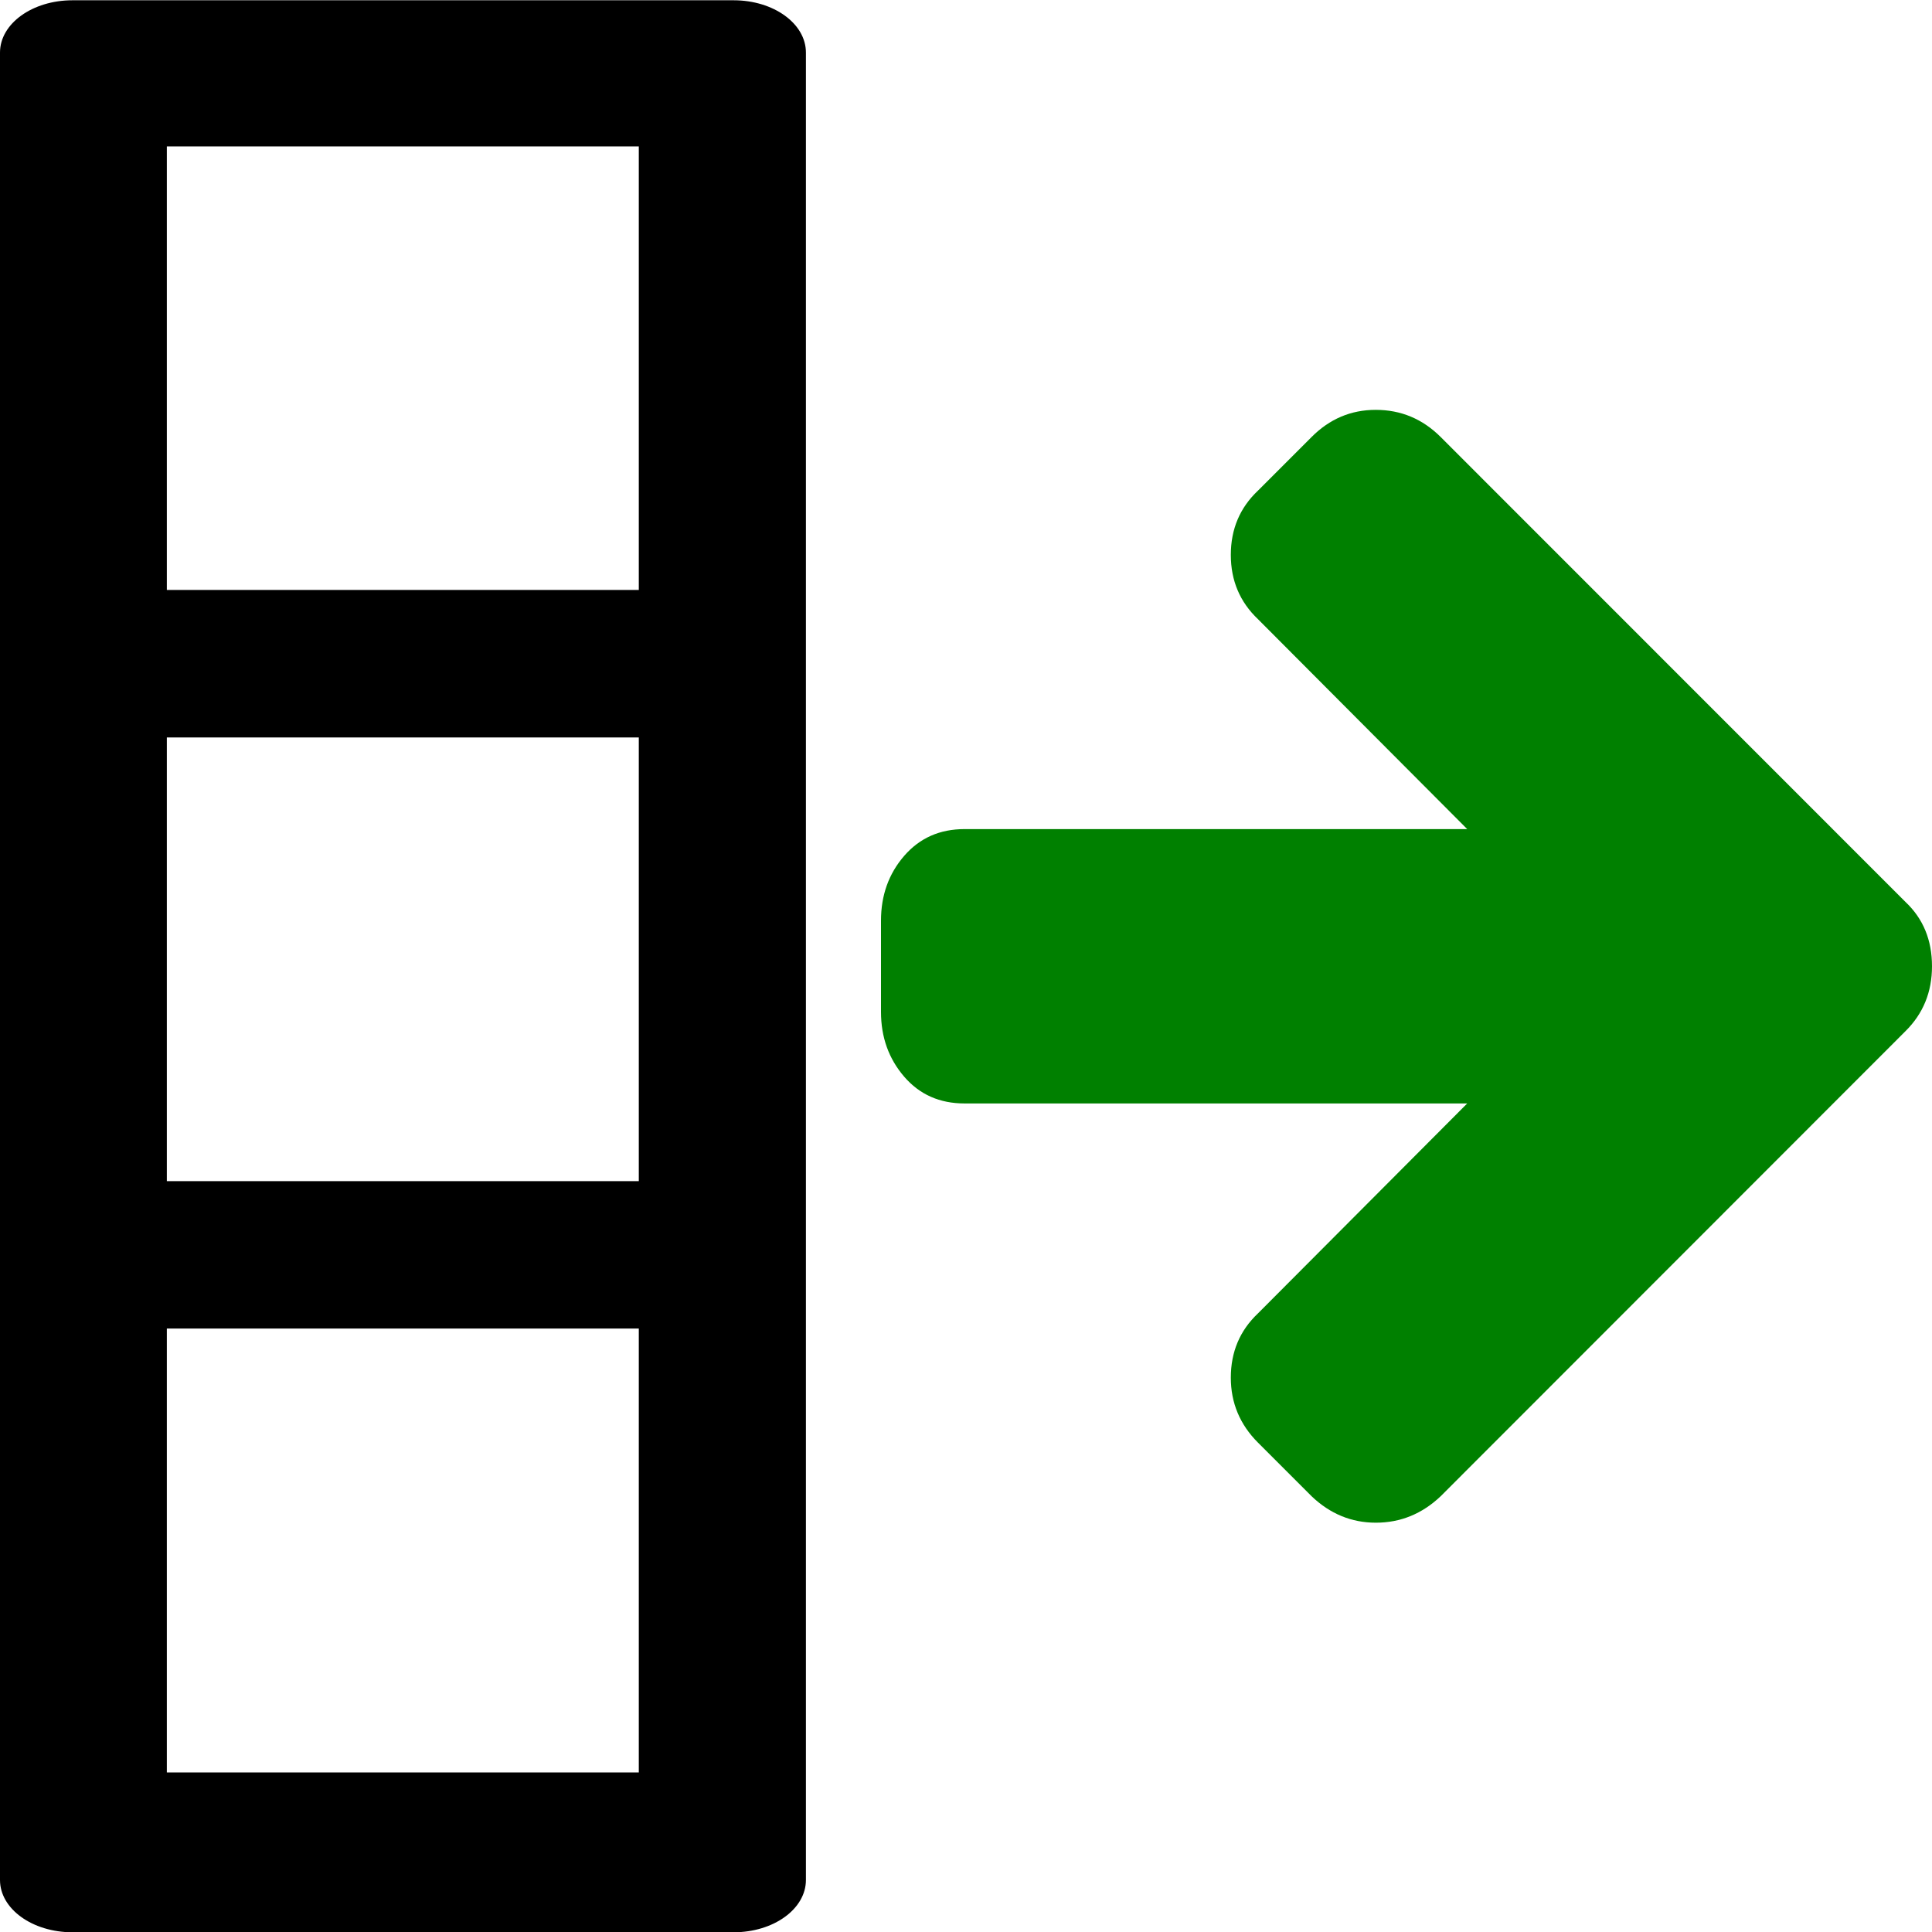 <svg aria-hidden="true" xmlns="http://www.w3.org/2000/svg" viewBox="0 0 14 14" height="1em" width="1em">
  <path d="M.525.002C.235.002 0 .171 0 .381v13.242c0 .21.235.379.525.379h4.791c.29 0 .524-.169.524-.379V.381c0-.21-.234-.379-.524-.379H.526zm.684 1.059h3.42v3.214h-3.42V1.061zm0 4.283h3.42v3.215h-3.42V5.344zm0 4.283h3.42v3.217h-3.42V9.627z"/>
  <path fill="green" d="M9.97 11.034q-.265 0-.466-.192l-.388-.388q-.197-.197-.197-.471 0-.28.197-.466l1.516-1.521H6.989q-.27 0-.437-.194-.168-.195-.168-.469v-.662q0-.275.168-.469.168-.194.437-.194h3.643L9.116 4.487q-.197-.187-.197-.466 0-.28.197-.466l.388-.388q.196-.197.465-.197.274 0 .471.197l3.368 3.369q.192.181.192.466 0 .28-.192.47l-3.368 3.37q-.202.192-.47.192z"/>
</svg>
